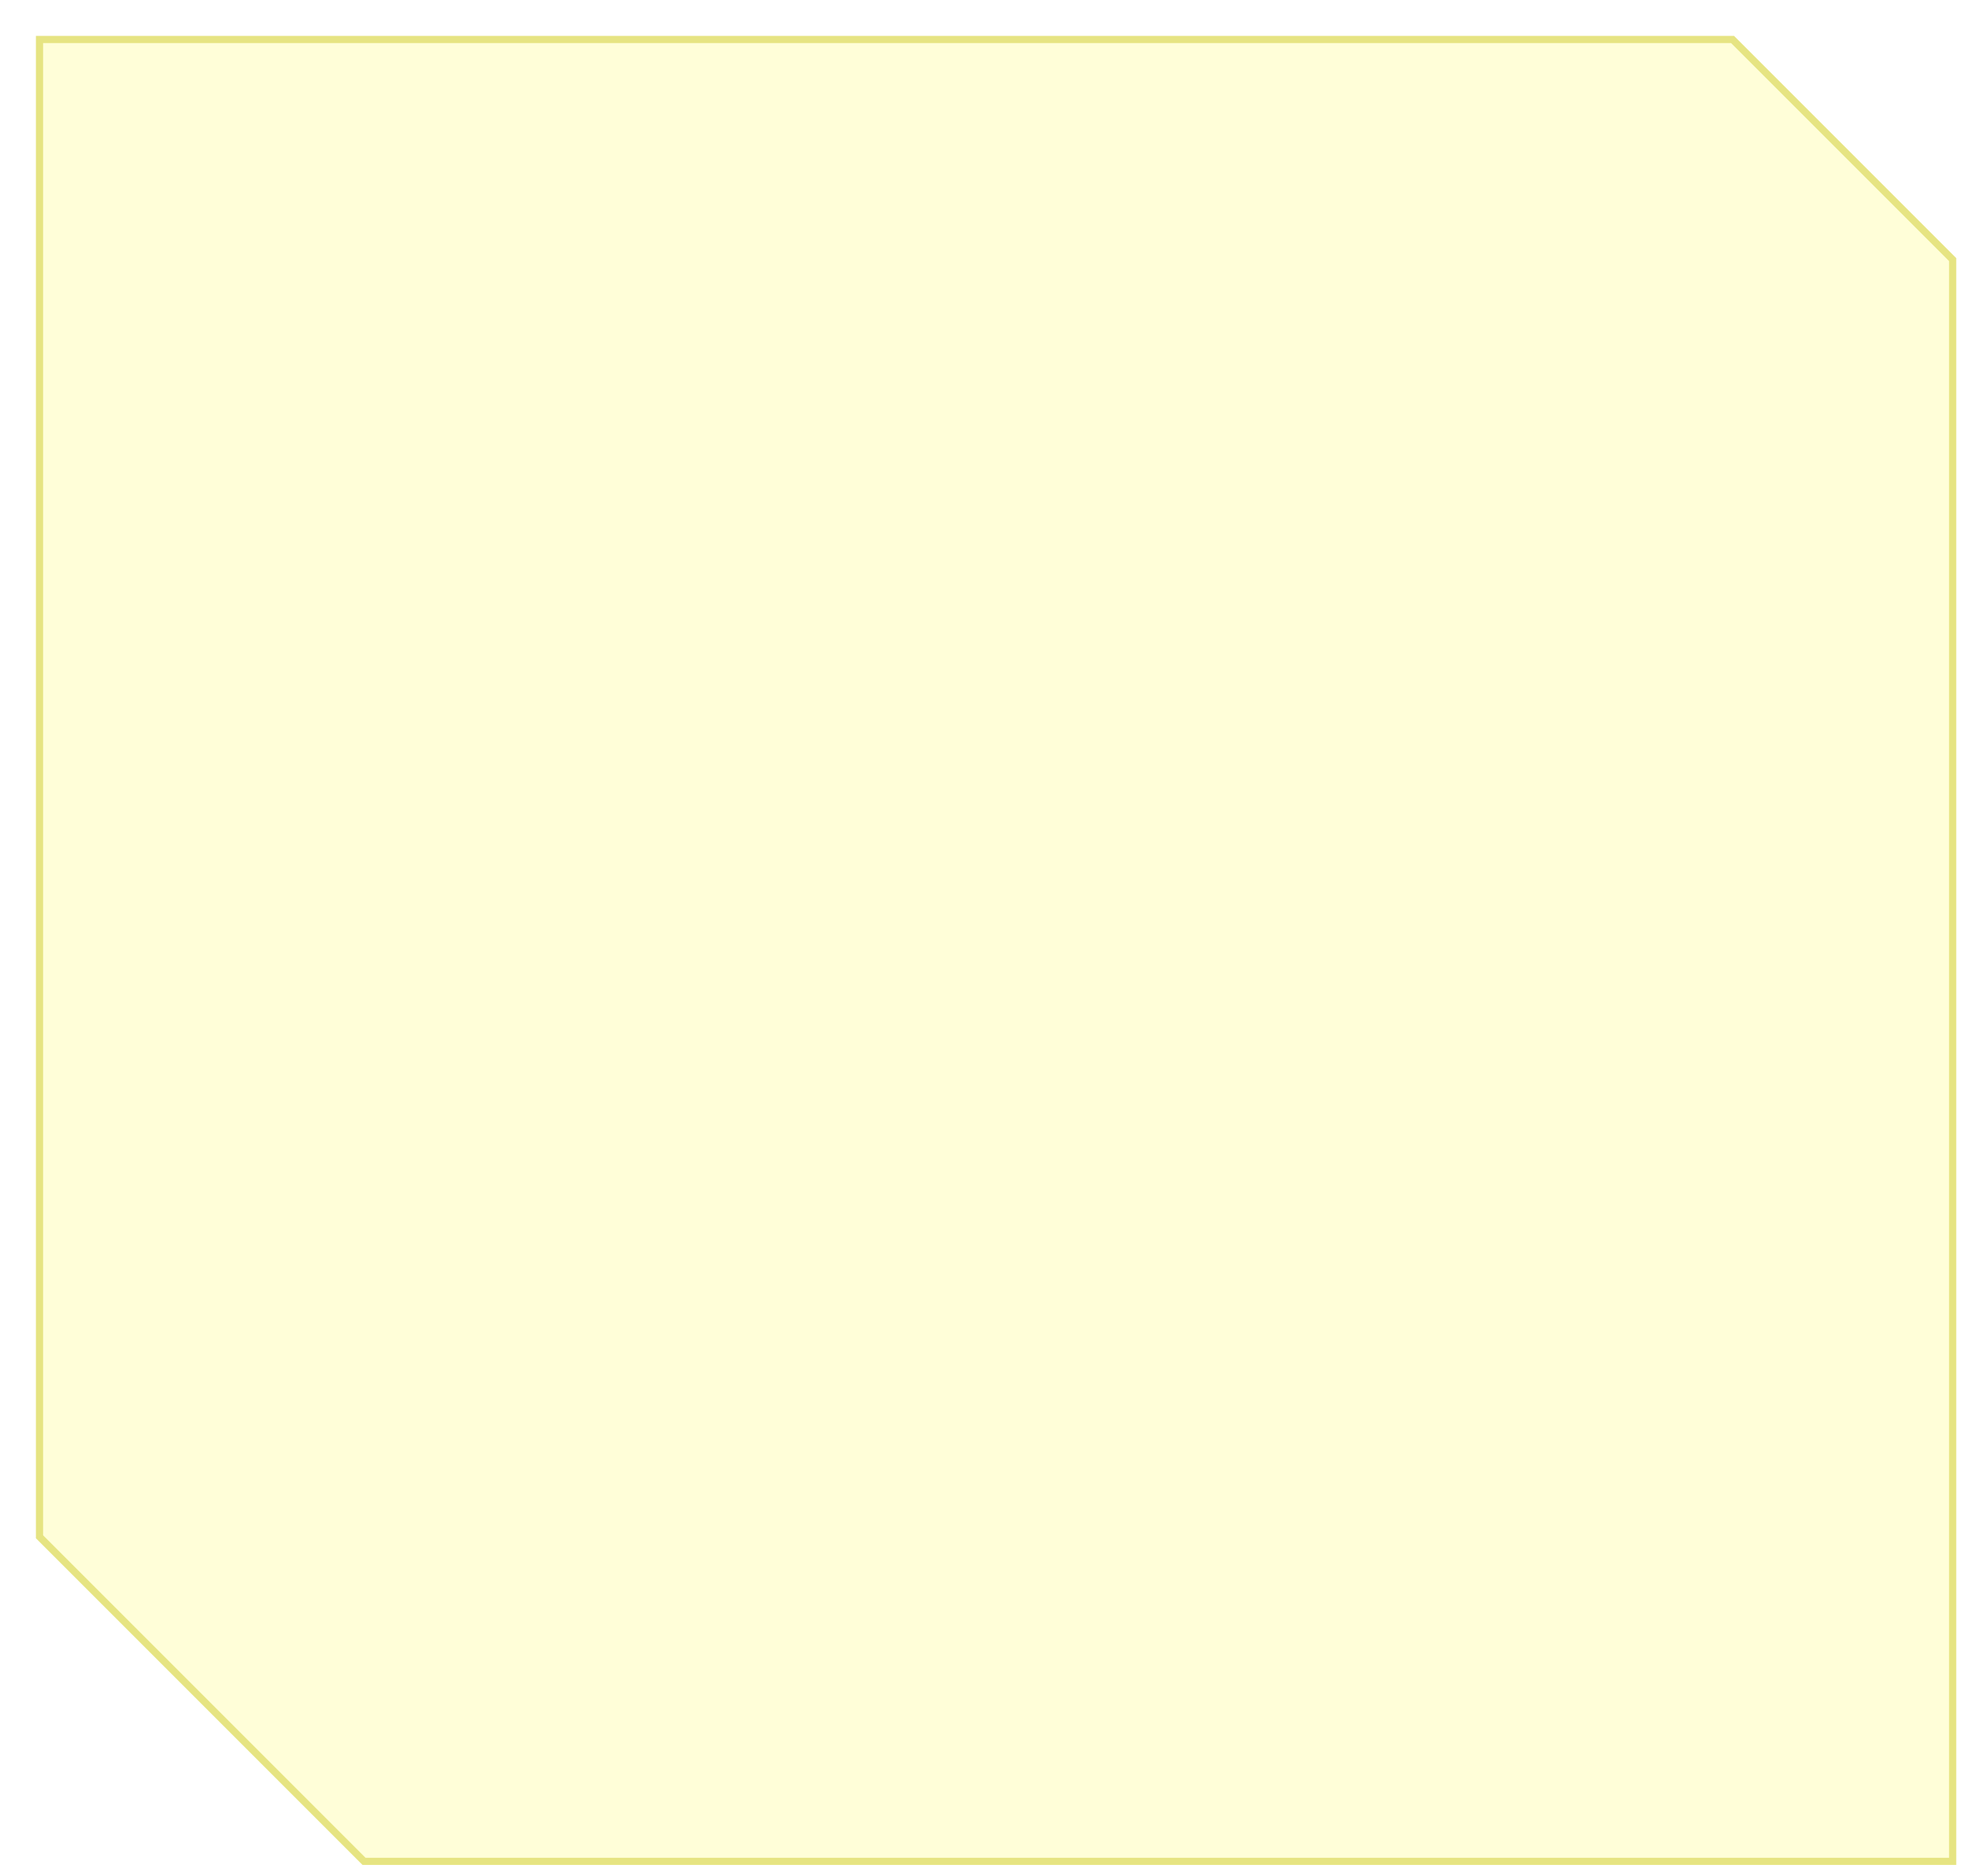 <svg xmlns="http://www.w3.org/2000/svg" xmlns:xlink="http://www.w3.org/1999/xlink" width="274.037" height="261.283" viewBox="0 0 274.037 261.283">
  <defs>
    <filter id="noteContainer" x="0" y="0" width="274.037" height="261.283" filterUnits="userSpaceOnUse">
      <feOffset dx="5" dy="5" input="SourceAlpha"/>
      <feGaussianBlur stdDeviation="0.5" result="blur"/>
      <feFlood flood-color="#cee58c" flood-opacity="0.2"/>
      <feComposite operator="in" in2="blur"/>
      <feComposite in="SourceGraphic"/>
    </filter>
  </defs>
  <g transform="matrix(1, 0, 0, 1, 0, 0)" filter="url(#noteContainer)">
    <path id="noteContainer-2" data-name="noteContainer" d="M5739.493,787.6h235.874l30.664,30.664v223.119H5784.707l-45.214-45.214Z" transform="translate(-5738.99 -787.1)" fill="rgba(254,251,125,0.3)" stroke="#e6e482" stroke-width="1"/>
  </g>
</svg>
